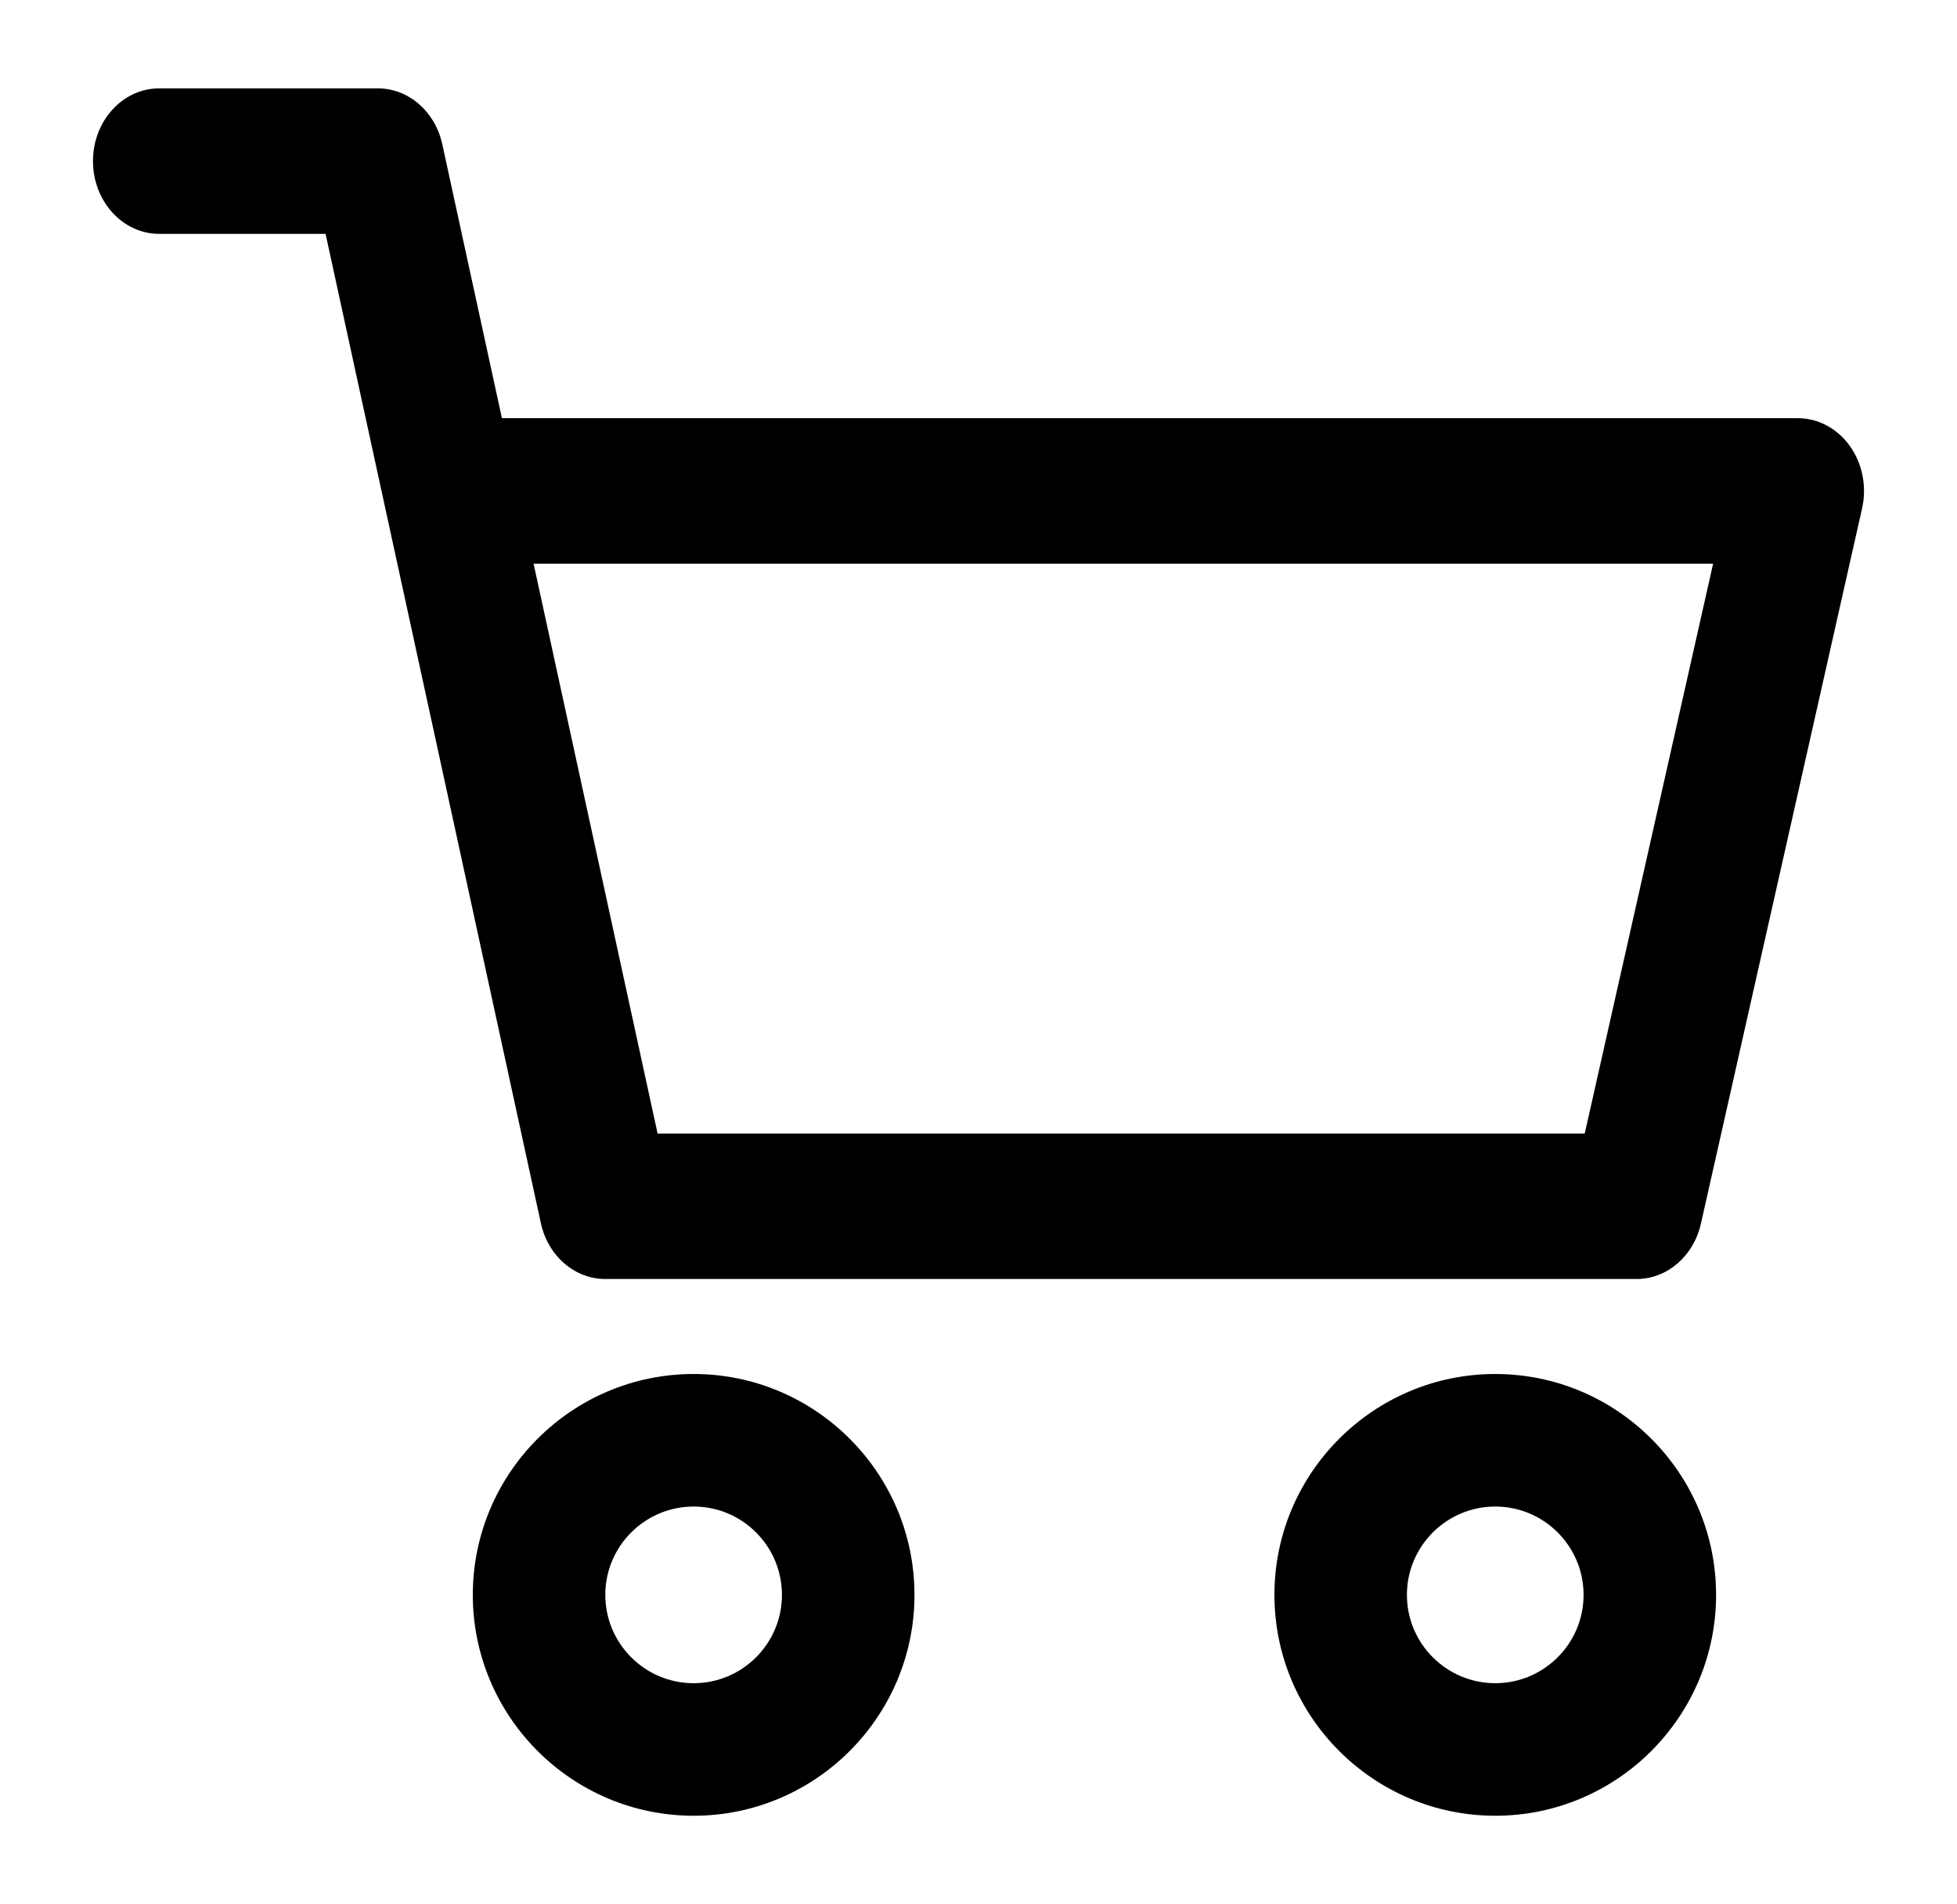 <?xml version="1.0" encoding="utf-8"?>
<!-- Generator: Adobe Illustrator 16.0.0, SVG Export Plug-In . SVG Version: 6.00 Build 0)  -->
<!DOCTYPE svg PUBLIC "-//W3C//DTD SVG 1.1//EN" "http://www.w3.org/Graphics/SVG/1.1/DTD/svg11.dtd">
<svg version="1.1" id="Capa_1" xmlns="http://www.w3.org/2000/svg" xmlns:xlink="http://www.w3.org/1999/xlink" x="0px" y="0px"
	 width="110.5px" height="107.5px" viewBox="0 0 110.5 107.5" enable-background="new 0 0 110.5 107.5" xml:space="preserve">
<g>
	<g>
		<path d="M84.428,77.572c-6.875,0-12.469,5.594-12.469,12.47c0,6.875,5.594,12.47,12.469,12.47s12.469-5.595,12.469-12.47
			C96.896,83.166,91.303,77.572,84.428,77.572z M84.428,95.029c-2.75,0-4.988-2.236-4.988-4.987s2.238-4.987,4.988-4.987
			s4.987,2.236,4.987,4.987S87.178,95.029,84.428,95.029z"/>
	</g>
</g>
<g>
	<g>
		<path d="M104.455,25.185c-0.708-0.995-1.795-1.576-2.945-1.576H28.34L24.973,8.142c-0.402-1.848-1.908-3.153-3.638-3.153H8.991
			c-2.066,0-3.741,1.838-3.741,4.107c0,2.269,1.675,4.107,3.741,4.107h9.392L30.54,69.057c0.403,1.85,1.908,3.152,3.638,3.152h58.23
			c1.719,0,3.218-1.287,3.631-3.119l9.102-40.388C105.416,27.477,105.163,26.18,104.455,25.185z M89.48,63.995H37.13l-7.002-32.172
			H96.73L89.48,63.995z"/>
	</g>
</g>
<g>
	<g>
		<path d="M39.166,77.572c-6.875,0-12.469,5.594-12.469,12.47c0,6.875,5.593,12.47,12.469,12.47c6.875,0,12.469-5.595,12.469-12.47
			C51.634,83.166,46.041,77.572,39.166,77.572z M39.166,95.029c-2.75,0-4.988-2.236-4.988-4.987s2.237-4.987,4.988-4.987
			s4.986,2.236,4.986,4.987S41.916,95.029,39.166,95.029z"/>
	</g>
</g>
</svg>
